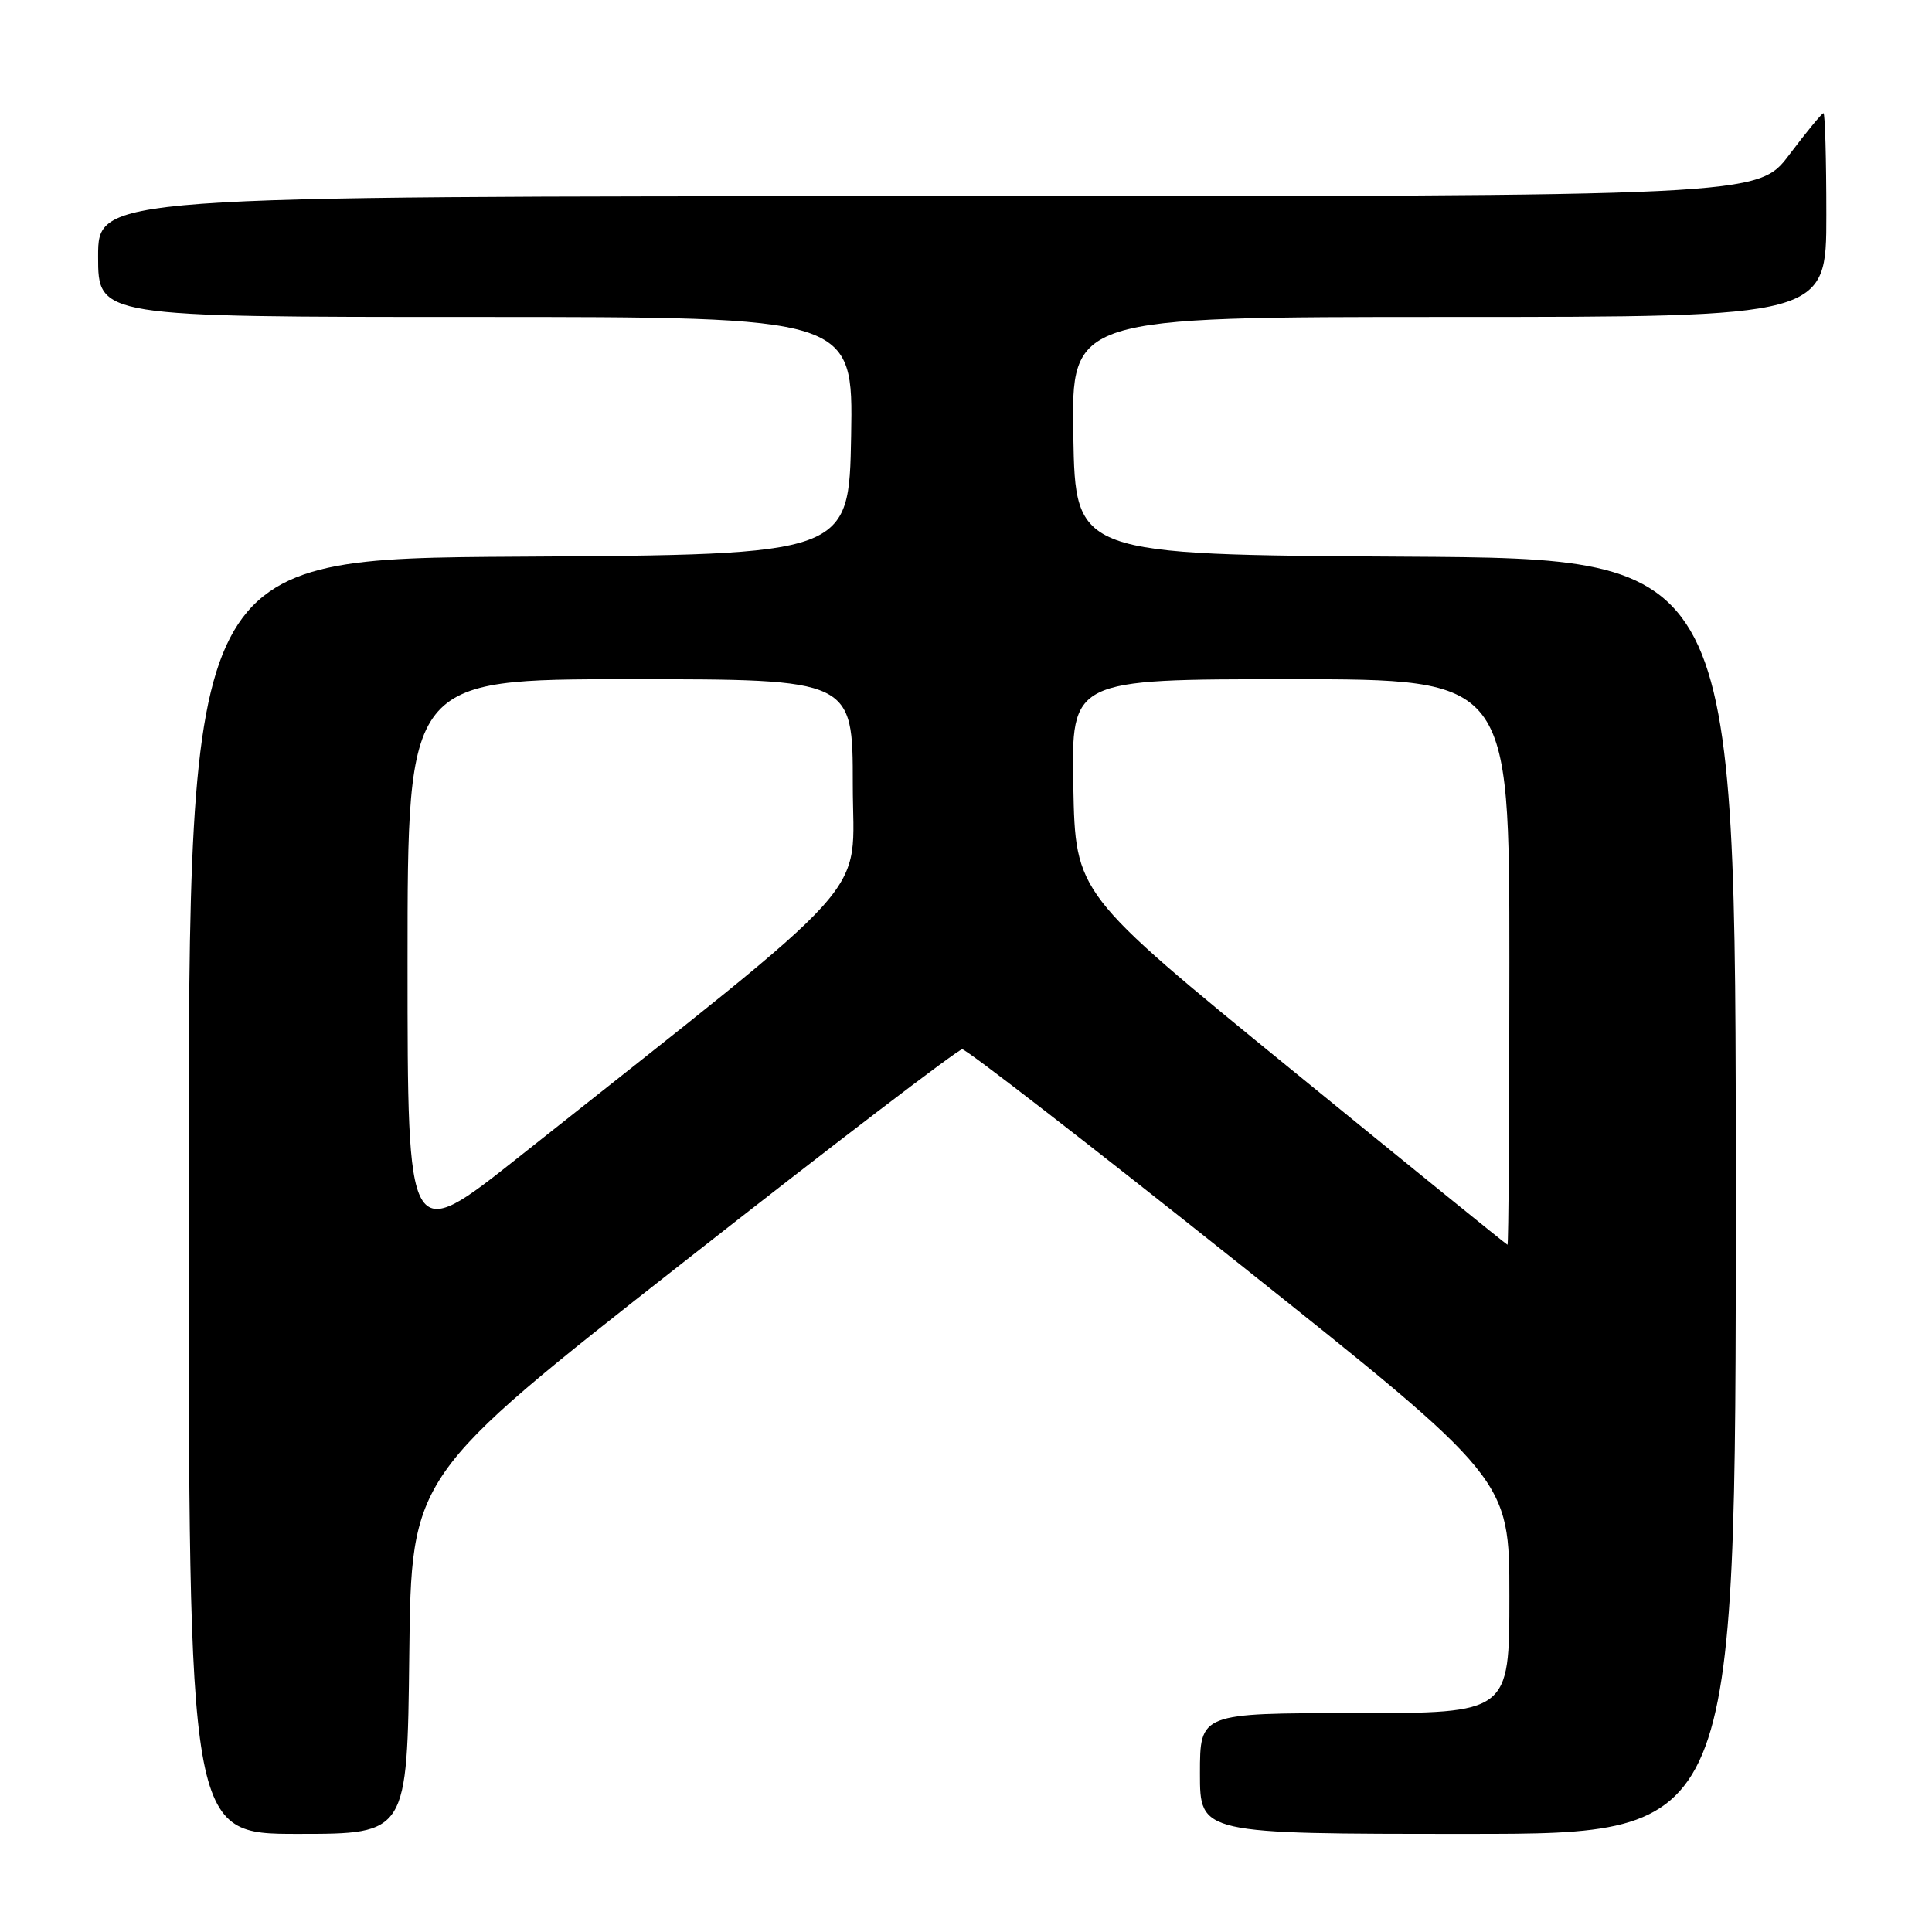 <?xml version="1.0" encoding="UTF-8" standalone="no"?>
<!DOCTYPE svg PUBLIC "-//W3C//DTD SVG 1.1//EN" "http://www.w3.org/Graphics/SVG/1.1/DTD/svg11.dtd" >
<svg xmlns="http://www.w3.org/2000/svg" xmlns:xlink="http://www.w3.org/1999/xlink" version="1.1" viewBox="0 0 256 256">
 <g >
 <path fill="currentColor"
d=" M 54.23 219.28 C 54.50 195.55 54.50 195.55 90.50 167.30 C 110.30 151.75 126.95 139.03 127.50 139.03 C 128.05 139.02 144.59 151.84 164.25 167.50 C 200.00 195.98 200.00 195.98 200.00 211.49 C 200.00 227.00 200.00 227.00 179.50 227.00 C 159.00 227.00 159.00 227.00 159.00 235.00 C 159.00 243.00 159.00 243.00 194.50 243.00 C 230.00 243.00 230.00 243.00 230.00 158.51 C 230.00 74.02 230.00 74.02 186.25 73.76 C 142.50 73.50 142.50 73.50 142.22 57.75 C 141.95 42.00 141.95 42.00 191.97 42.00 C 242.00 42.00 242.00 42.00 242.00 28.50 C 242.00 21.07 241.83 15.00 241.62 15.00 C 241.41 15.00 239.37 17.48 237.09 20.50 C 232.94 26.00 232.94 26.00 122.97 26.00 C 13.00 26.00 13.00 26.00 13.00 34.00 C 13.00 42.00 13.00 42.00 63.03 42.00 C 113.05 42.00 113.05 42.00 112.78 57.75 C 112.50 73.50 112.50 73.50 68.75 73.76 C 25.00 74.02 25.00 74.02 25.00 158.51 C 25.00 243.00 25.00 243.00 39.48 243.00 C 53.96 243.00 53.96 243.00 54.23 219.28 Z  M 54.00 127.50 C 54.00 90.00 54.00 90.00 83.50 90.00 C 113.00 90.00 113.00 90.00 113.00 103.97 C 113.00 119.53 117.06 114.99 68.75 153.31 C 54.00 165.01 54.00 165.01 54.00 127.50 Z  M 171.00 141.63 C 142.50 118.38 142.50 118.38 142.22 104.19 C 141.95 90.00 141.95 90.00 170.97 90.00 C 200.00 90.00 200.00 90.00 200.00 127.50 C 200.00 148.12 199.89 164.97 199.75 164.94 C 199.61 164.91 186.68 154.42 171.00 141.63 Z "/>
</g>
</svg>